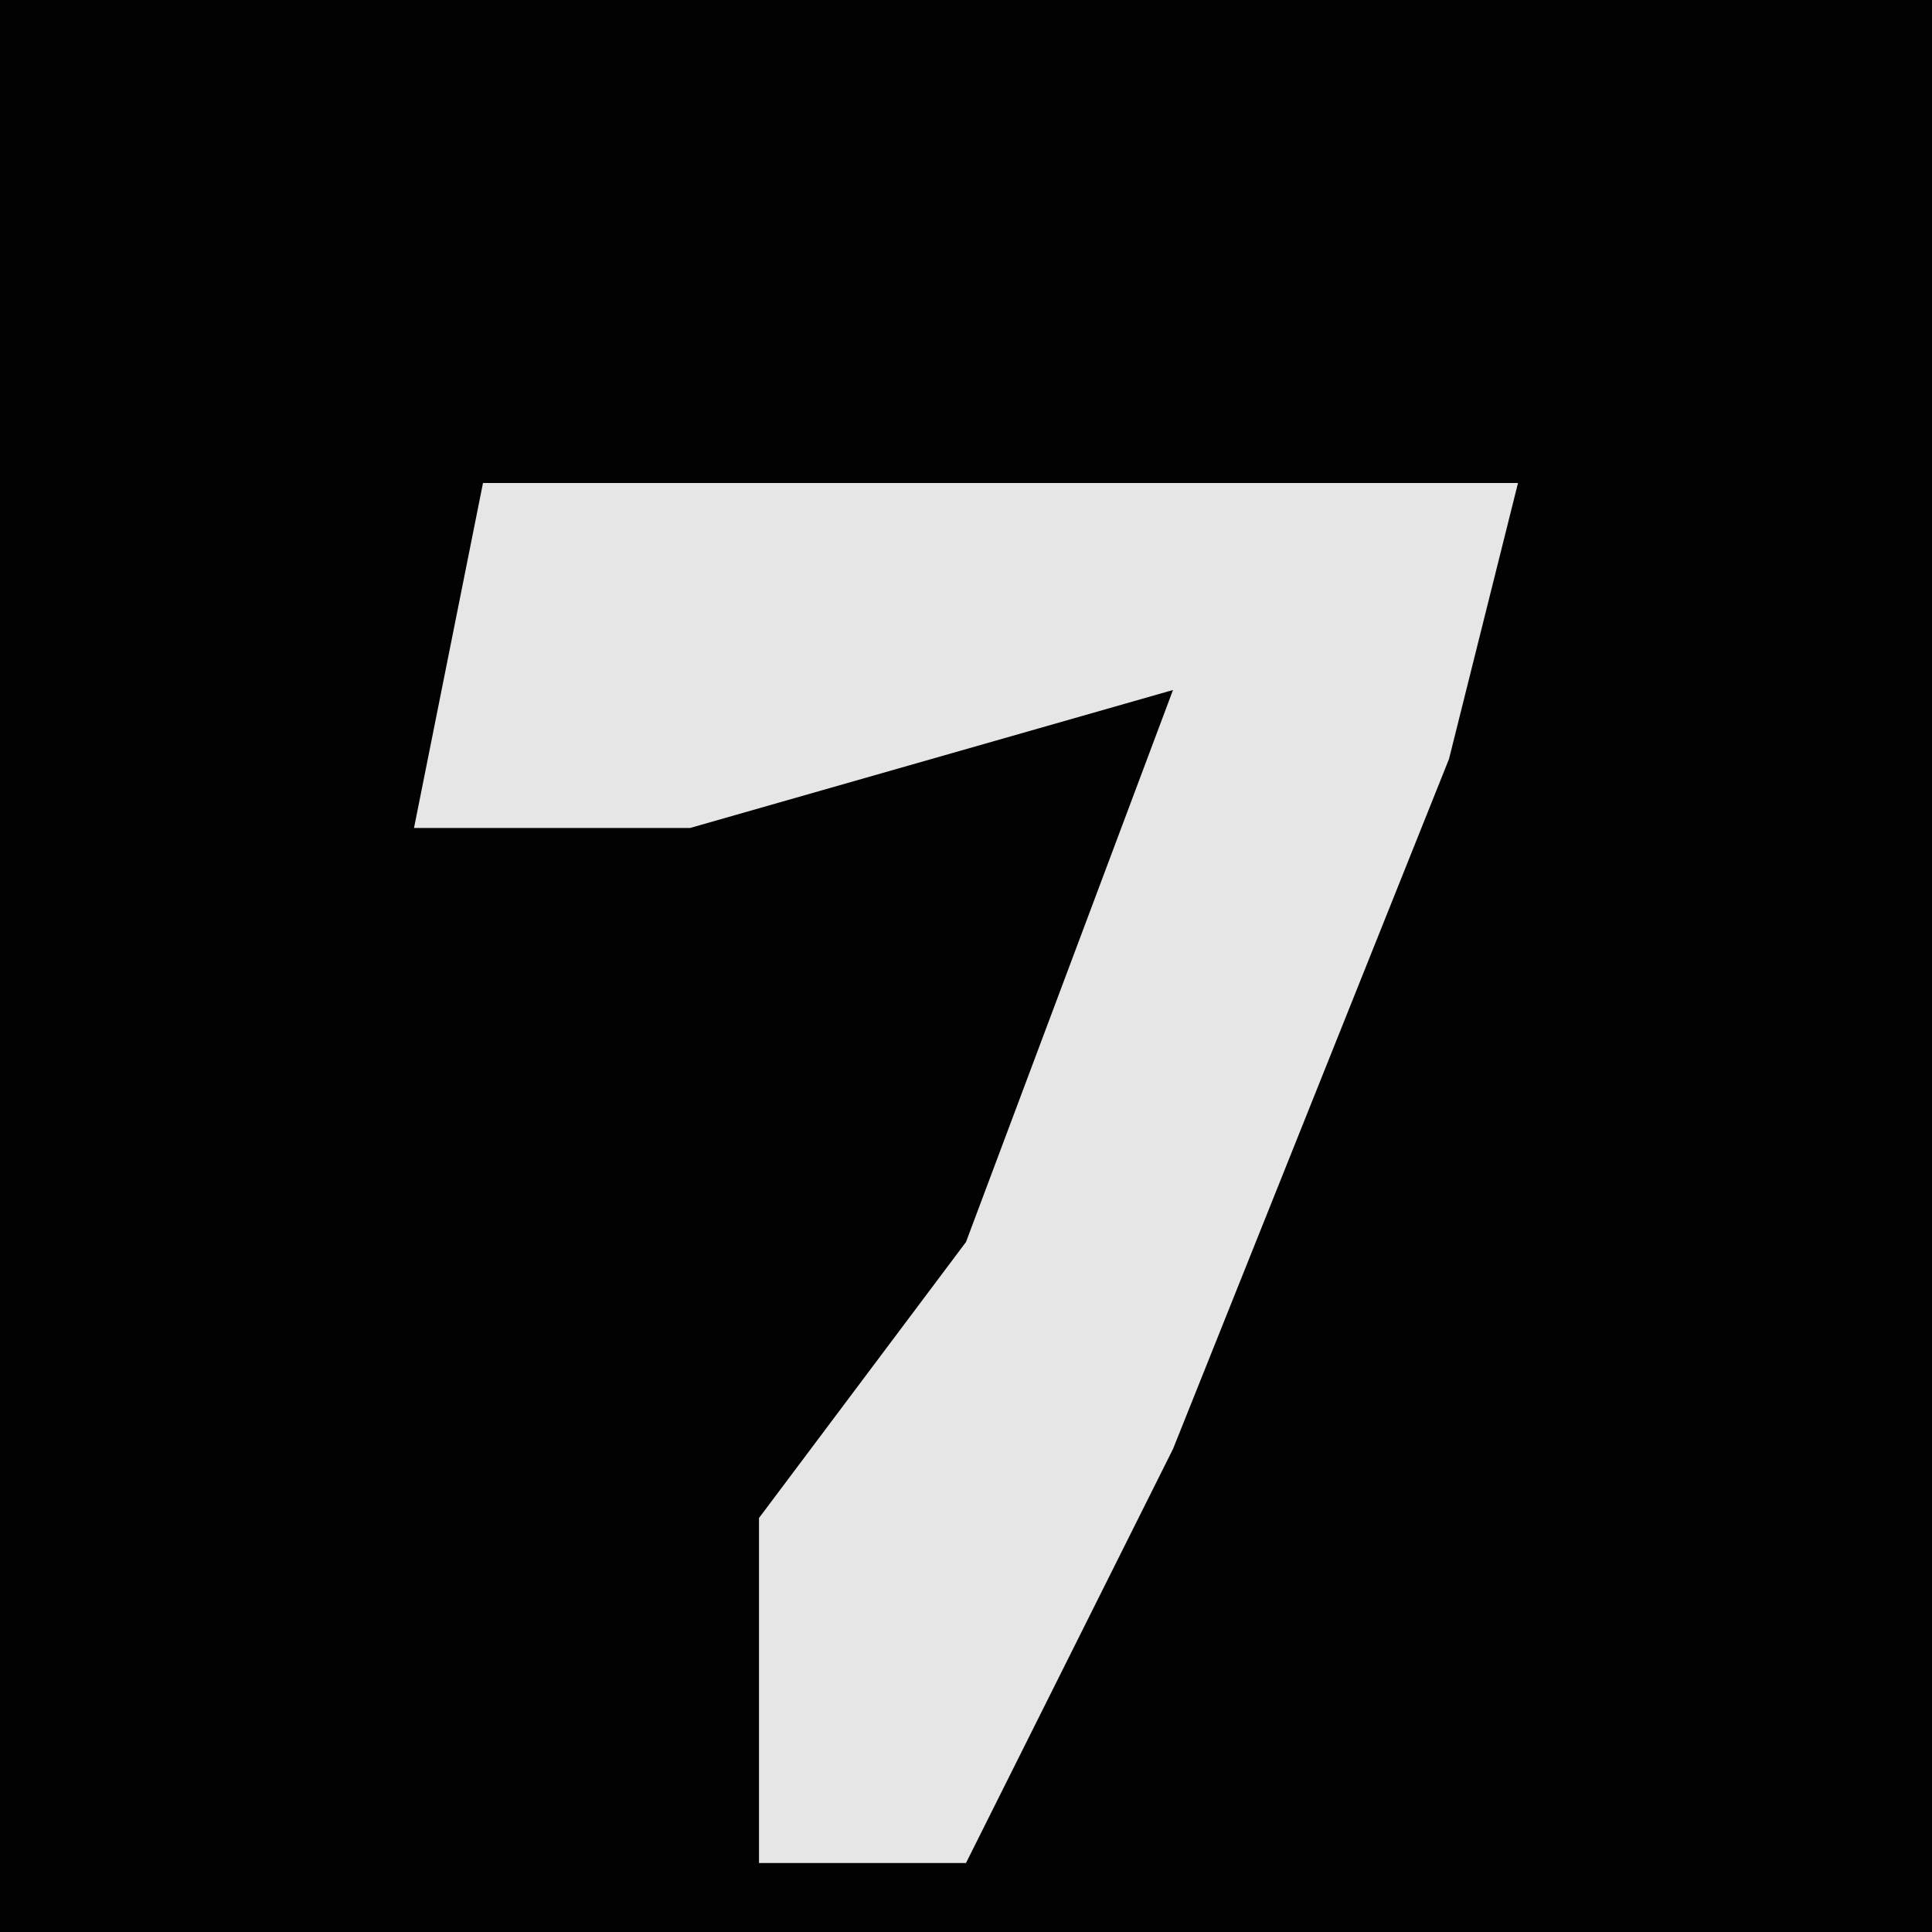<?xml version="1.0" encoding="UTF-8"?>
<svg version="1.1" xmlns="http://www.w3.org/2000/svg" width="28" height="28">
<path d="M0,0 L28,0 L28,28 L0,28 Z " fill="#020202" transform="translate(0,0)"/>
<path d="M0,0 L15,0 L14,4 L10,14 L7,20 L4,20 L4,15 L7,11 L10,3 L3,5 L-1,5 Z " fill="#E6E6E6" transform="translate(7,7)"/>
</svg>
